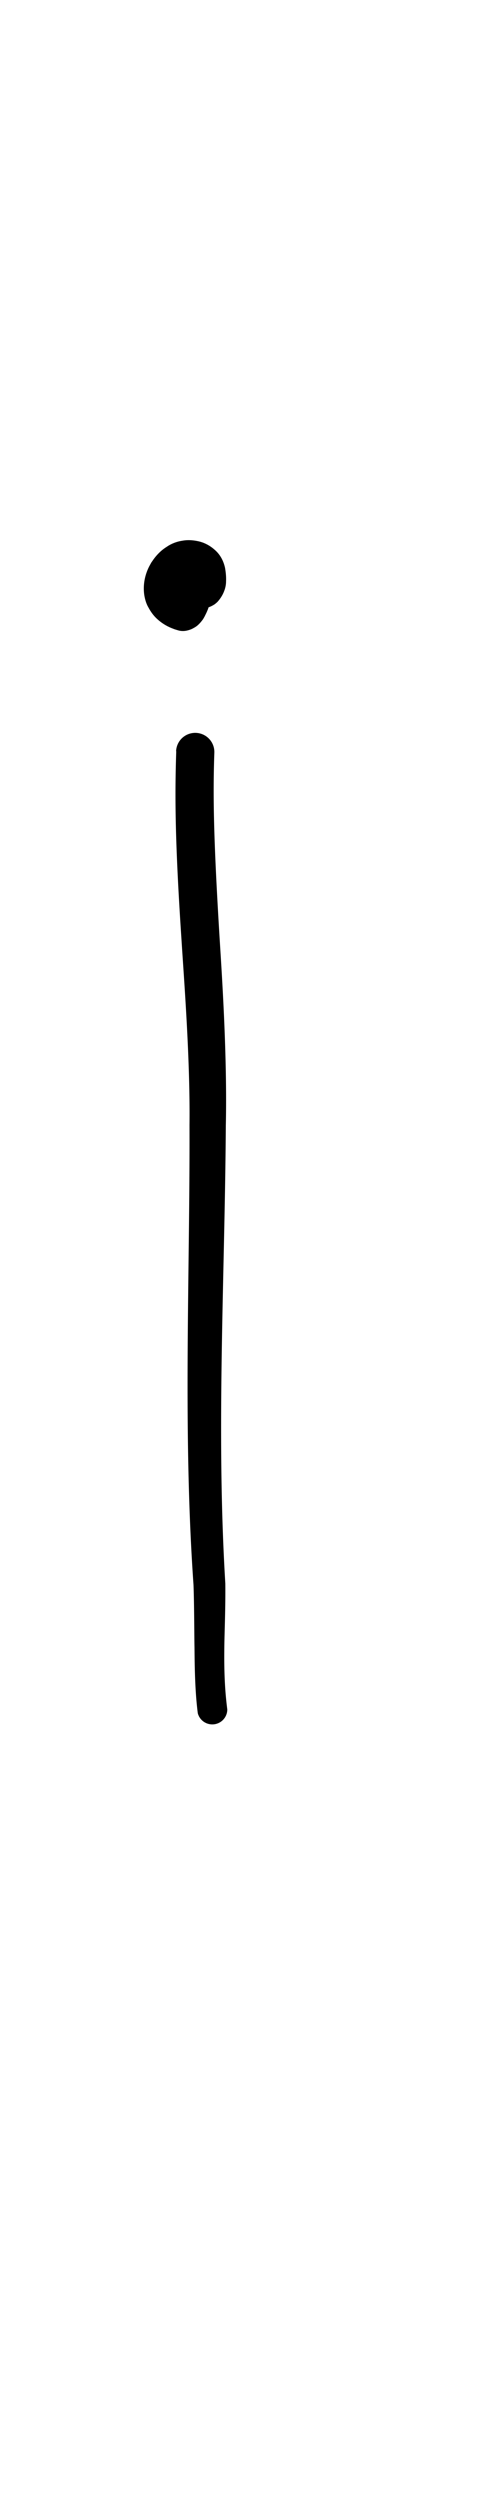 <?xml version="1.0" encoding="UTF-8" standalone="no"?>
<!-- Created with Inkscape (http://www.inkscape.org/) -->

<svg
   width="2mm"
   height="10mm"
   viewBox="0 0 2 10"
   version="1.1"
   id="svg1681"
   inkscape:version="1.2.1 (9c6d41e410, 2022-07-14)"
   sodipodi:docname="lower_i_7.svg"
   inkscape:export-filename="..\..\..\..\Downloads\lower a diff canvas resize 3.0.png"
   inkscape:export-xdpi="96"
   inkscape:export-ydpi="96"
   xmlns:inkscape="http://www.inkscape.org/namespaces/inkscape"
   xmlns:sodipodi="http://sodipodi.sourceforge.net/DTD/sodipodi-0.dtd"
   xmlns="http://www.w3.org/2000/svg"
   xmlns:svg="http://www.w3.org/2000/svg"
   xmlns:rdf="http://www.w3.org/1999/02/22-rdf-syntax-ns#"
   xmlns:cc="http://creativecommons.org/ns#"
   xmlns:dc="http://purl.org/dc/elements/1.1/">
  <defs
     id="defs1675">
    <inkscape:path-effect
       effect="powerstroke"
       id="path-effect721"
       is_visible="true"
       lpeversion="1"
       offset_points="2.82,0.069 | 24.015,0.079"
       not_jump="true"
       sort_points="true"
       interpolator_type="CentripetalCatmullRom"
       interpolator_beta="0.75"
       start_linecap_type="round"
       linejoin_type="spiro"
       miter_limit="4"
       scale_width="1"
       end_linecap_type="round" />
    <inkscape:path-effect
       effect="simplify"
       id="path-effect719"
       is_visible="true"
       lpeversion="1"
       steps="1"
       threshold="0.005"
       smooth_angles="0"
       helper_size="0"
       simplify_individual_paths="false"
       simplify_just_coalesce="false"
       step="1" />
    <inkscape:path-effect
       effect="powerstroke"
       id="path-effect714"
       is_visible="true"
       lpeversion="1"
       offset_points="0.49,0.076 | 2.532,0.06"
       not_jump="true"
       sort_points="true"
       interpolator_type="CentripetalCatmullRom"
       interpolator_beta="0.75"
       start_linecap_type="round"
       linejoin_type="spiro"
       miter_limit="4"
       scale_width="1"
       end_linecap_type="round" />
    <inkscape:path-effect
       effect="simplify"
       id="path-effect712"
       is_visible="true"
       lpeversion="1"
       steps="1"
       threshold="0.005"
       smooth_angles="0"
       helper_size="0"
       simplify_individual_paths="false"
       simplify_just_coalesce="false"
       step="1" />
    <inkscape:path-effect
       effect="powerstroke"
       id="path-effect562"
       is_visible="true"
       lpeversion="1"
       offset_points="4.107,0.083"
       not_jump="true"
       sort_points="true"
       interpolator_type="CentripetalCatmullRom"
       interpolator_beta="0.75"
       start_linecap_type="round"
       linejoin_type="spiro"
       miter_limit="4"
       scale_width="1"
       end_linecap_type="round" />
    <inkscape:path-effect
       effect="simplify"
       id="path-effect560"
       is_visible="true"
       lpeversion="1"
       steps="1"
       threshold="0.005"
       smooth_angles="0"
       helper_size="0"
       simplify_individual_paths="false"
       simplify_just_coalesce="false"
       step="1" />
    <inkscape:path-effect
       effect="powerstroke"
       id="path-effect508"
       is_visible="true"
       lpeversion="1"
       offset_points="2.617,0.084 | 13.959,0.099"
       not_jump="true"
       sort_points="true"
       interpolator_type="CentripetalCatmullRom"
       interpolator_beta="0.75"
       start_linecap_type="round"
       linejoin_type="spiro"
       miter_limit="4"
       scale_width="1"
       end_linecap_type="round" />
    <inkscape:path-effect
       effect="simplify"
       id="path-effect506"
       is_visible="true"
       lpeversion="1"
       steps="1"
       threshold="0.005"
       smooth_angles="0"
       helper_size="0"
       simplify_individual_paths="false"
       simplify_just_coalesce="false"
       step="1" />
    <inkscape:path-effect
       effect="powerstroke"
       id="path-effect501"
       is_visible="true"
       lpeversion="1"
       offset_points="0.191,0.105 | 0.871,0.096"
       not_jump="true"
       sort_points="true"
       interpolator_type="CentripetalCatmullRom"
       interpolator_beta="0.75"
       start_linecap_type="round"
       linejoin_type="spiro"
       miter_limit="4"
       scale_width="1"
       end_linecap_type="round" />
    <inkscape:path-effect
       effect="simplify"
       id="path-effect499"
       is_visible="true"
       lpeversion="1"
       steps="1"
       threshold="0.005"
       smooth_angles="0"
       helper_size="0"
       simplify_individual_paths="false"
       simplify_just_coalesce="false"
       step="1" />
    <inkscape:path-effect
       effect="powerstroke"
       id="path-effect451"
       is_visible="true"
       lpeversion="1"
       offset_points="2.258,0.066 | 5.298,0.074"
       not_jump="true"
       sort_points="true"
       interpolator_type="CentripetalCatmullRom"
       interpolator_beta="0.75"
       start_linecap_type="round"
       linejoin_type="spiro"
       miter_limit="4"
       scale_width="1"
       end_linecap_type="round" />
    <inkscape:path-effect
       effect="simplify"
       id="path-effect449"
       is_visible="true"
       lpeversion="1"
       steps="1"
       threshold="0.005"
       smooth_angles="0"
       helper_size="0"
       simplify_individual_paths="false"
       simplify_just_coalesce="false"
       step="1" />
    <inkscape:path-effect
       effect="powerstroke"
       id="path-effect270"
       is_visible="true"
       lpeversion="1"
       offset_points="2.786,0.092"
       not_jump="true"
       sort_points="true"
       interpolator_type="CentripetalCatmullRom"
       interpolator_beta="0.75"
       start_linecap_type="round"
       linejoin_type="spiro"
       miter_limit="4"
       scale_width="1"
       end_linecap_type="round" />
    <inkscape:path-effect
       effect="simplify"
       id="path-effect268"
       is_visible="true"
       lpeversion="1"
       steps="1"
       threshold="0.005"
       smooth_angles="0"
       helper_size="0"
       simplify_individual_paths="false"
       simplify_just_coalesce="false"
       step="1" />
    <inkscape:path-effect
       effect="powerstroke"
       id="path-effect263"
       is_visible="true"
       lpeversion="1"
       offset_points="0.644,0.11"
       not_jump="true"
       sort_points="true"
       interpolator_type="CentripetalCatmullRom"
       interpolator_beta="0.75"
       start_linecap_type="round"
       linejoin_type="spiro"
       miter_limit="4"
       scale_width="1"
       end_linecap_type="round" />
    <inkscape:path-effect
       effect="simplify"
       id="path-effect261"
       is_visible="true"
       lpeversion="1"
       steps="1"
       threshold="0.005"
       smooth_angles="0"
       helper_size="0"
       simplify_individual_paths="false"
       simplify_just_coalesce="false"
       step="1" />
    <inkscape:path-effect
       effect="powerstroke"
       id="path-effect1845"
       is_visible="true"
       lpeversion="1"
       offset_points="1.462,0.12"
       not_jump="true"
       sort_points="true"
       interpolator_type="CentripetalCatmullRom"
       interpolator_beta="0.75"
       start_linecap_type="round"
       linejoin_type="spiro"
       miter_limit="4"
       scale_width="1"
       end_linecap_type="round" />
    <inkscape:path-effect
       effect="simplify"
       id="path-effect1843"
       is_visible="true"
       lpeversion="1"
       steps="1"
       threshold="0.004"
       smooth_angles="0"
       helper_size="0"
       simplify_individual_paths="false"
       simplify_just_coalesce="false"
       step="1" />
    <inkscape:path-effect
       effect="powerstroke"
       id="path-effect1838"
       is_visible="true"
       lpeversion="1"
       offset_points="1.015,0.102"
       not_jump="true"
       sort_points="true"
       interpolator_type="CentripetalCatmullRom"
       interpolator_beta="0.75"
       start_linecap_type="round"
       linejoin_type="spiro"
       miter_limit="4"
       scale_width="1"
       end_linecap_type="round" />
    <inkscape:path-effect
       effect="simplify"
       id="path-effect1836"
       is_visible="true"
       lpeversion="1"
       steps="1"
       threshold="0.004"
       smooth_angles="0"
       helper_size="0"
       simplify_individual_paths="false"
       simplify_just_coalesce="false"
       step="1" />
    <inkscape:path-effect
       effect="powerstroke"
       id="path-effect502"
       is_visible="true"
       lpeversion="1"
       offset_points="3.009,0.216 | 7.36,0.176 | 9.416,0.202"
       not_jump="true"
       sort_points="true"
       interpolator_type="CentripetalCatmullRom"
       interpolator_beta="0.75"
       start_linecap_type="round"
       linejoin_type="spiro"
       miter_limit="4"
       scale_width="1"
       end_linecap_type="round" />
    <inkscape:path-effect
       effect="simplify"
       id="path-effect500"
       is_visible="true"
       lpeversion="1"
       steps="1"
       threshold="0.004"
       smooth_angles="0"
       helper_size="0"
       simplify_individual_paths="false"
       simplify_just_coalesce="false"
       step="1" />
    <inkscape:path-effect
       effect="powerstroke"
       id="path-effect241"
       is_visible="true"
       lpeversion="1"
       offset_points="2.688,0.341"
       not_jump="true"
       sort_points="true"
       interpolator_type="CentripetalCatmullRom"
       interpolator_beta="0.75"
       start_linecap_type="round"
       linejoin_type="spiro"
       miter_limit="4"
       scale_width="1"
       end_linecap_type="round" />
    <inkscape:path-effect
       effect="simplify"
       id="path-effect239"
       is_visible="true"
       lpeversion="1"
       steps="1"
       threshold="0.003"
       smooth_angles="0"
       helper_size="0"
       simplify_individual_paths="false"
       simplify_just_coalesce="false"
       step="1" />
    <inkscape:path-effect
       effect="powerstroke"
       id="path-effect234"
       is_visible="true"
       lpeversion="1"
       offset_points="2.136,0.075"
       not_jump="true"
       sort_points="true"
       interpolator_type="CentripetalCatmullRom"
       interpolator_beta="0.75"
       start_linecap_type="round"
       linejoin_type="spiro"
       miter_limit="4"
       scale_width="1"
       end_linecap_type="round" />
    <inkscape:path-effect
       effect="simplify"
       id="path-effect232"
       is_visible="true"
       lpeversion="1"
       steps="1"
       threshold="0.003"
       smooth_angles="0"
       helper_size="0"
       simplify_individual_paths="false"
       simplify_just_coalesce="false"
       step="1" />
    <inkscape:path-effect
       effect="powerstroke"
       id="path-effect227"
       is_visible="true"
       lpeversion="1"
       offset_points="2.187,0.075"
       not_jump="true"
       sort_points="true"
       interpolator_type="CentripetalCatmullRom"
       interpolator_beta="0.75"
       start_linecap_type="round"
       linejoin_type="spiro"
       miter_limit="4"
       scale_width="1"
       end_linecap_type="round" />
    <inkscape:path-effect
       effect="simplify"
       id="path-effect225"
       is_visible="true"
       lpeversion="1"
       steps="1"
       threshold="0.003"
       smooth_angles="0"
       helper_size="0"
       simplify_individual_paths="false"
       simplify_just_coalesce="false"
       step="1" />
    <inkscape:path-effect
       effect="powerstroke"
       id="path-effect166"
       is_visible="true"
       lpeversion="1"
       offset_points="1.964,0.075"
       not_jump="true"
       sort_points="true"
       interpolator_type="CentripetalCatmullRom"
       interpolator_beta="0.75"
       start_linecap_type="round"
       linejoin_type="spiro"
       miter_limit="4"
       scale_width="1"
       end_linecap_type="round" />
    <inkscape:path-effect
       effect="simplify"
       id="path-effect164"
       is_visible="true"
       lpeversion="1"
       steps="1"
       threshold="0.003"
       smooth_angles="0"
       helper_size="0"
       simplify_individual_paths="false"
       simplify_just_coalesce="false"
       step="1" />
    <inkscape:path-effect
       effect="powerstroke"
       id="path-effect159"
       is_visible="true"
       lpeversion="1"
       offset_points="2.261,0.075"
       not_jump="true"
       sort_points="true"
       interpolator_type="CentripetalCatmullRom"
       interpolator_beta="0.75"
       start_linecap_type="round"
       linejoin_type="spiro"
       miter_limit="4"
       scale_width="1"
       end_linecap_type="round" />
    <inkscape:path-effect
       effect="simplify"
       id="path-effect157"
       is_visible="true"
       lpeversion="1"
       steps="1"
       threshold="0.003"
       smooth_angles="0"
       helper_size="0"
       simplify_individual_paths="false"
       simplify_just_coalesce="false"
       step="1" />
    <inkscape:path-effect
       effect="powerstroke"
       id="path-effect152"
       is_visible="true"
       lpeversion="1"
       offset_points="2.827,0.075"
       not_jump="true"
       sort_points="true"
       interpolator_type="CentripetalCatmullRom"
       interpolator_beta="0.75"
       start_linecap_type="round"
       linejoin_type="spiro"
       miter_limit="4"
       scale_width="1"
       end_linecap_type="round" />
    <inkscape:path-effect
       effect="simplify"
       id="path-effect150"
       is_visible="true"
       lpeversion="1"
       steps="1"
       threshold="0.003"
       smooth_angles="0"
       helper_size="0"
       simplify_individual_paths="false"
       simplify_just_coalesce="false"
       step="1" />
    <inkscape:path-effect
       effect="powerstroke"
       id="path-effect145"
       is_visible="true"
       lpeversion="1"
       offset_points="3.837,0.075"
       not_jump="true"
       sort_points="true"
       interpolator_type="CentripetalCatmullRom"
       interpolator_beta="0.75"
       start_linecap_type="round"
       linejoin_type="spiro"
       miter_limit="4"
       scale_width="1"
       end_linecap_type="round" />
    <inkscape:path-effect
       effect="simplify"
       id="path-effect143"
       is_visible="true"
       lpeversion="1"
       steps="1"
       threshold="0.003"
       smooth_angles="0"
       helper_size="0"
       simplify_individual_paths="false"
       simplify_just_coalesce="false"
       step="1" />
    <inkscape:path-effect
       effect="powerstroke"
       id="path-effect138"
       is_visible="true"
       lpeversion="1"
       offset_points="2.688,0.075"
       not_jump="true"
       sort_points="true"
       interpolator_type="CentripetalCatmullRom"
       interpolator_beta="0.75"
       start_linecap_type="round"
       linejoin_type="spiro"
       miter_limit="4"
       scale_width="1"
       end_linecap_type="round" />
    <inkscape:path-effect
       effect="simplify"
       id="path-effect136"
       is_visible="true"
       lpeversion="1"
       steps="1"
       threshold="0.003"
       smooth_angles="0"
       helper_size="0"
       simplify_individual_paths="false"
       simplify_just_coalesce="false"
       step="1" />
    <inkscape:path-effect
       effect="powerstroke"
       id="path-effect131"
       is_visible="true"
       lpeversion="1"
       offset_points="1.994,0.075"
       not_jump="true"
       sort_points="true"
       interpolator_type="CentripetalCatmullRom"
       interpolator_beta="0.75"
       start_linecap_type="round"
       linejoin_type="spiro"
       miter_limit="4"
       scale_width="1"
       end_linecap_type="round" />
    <inkscape:path-effect
       effect="simplify"
       id="path-effect129"
       is_visible="true"
       lpeversion="1"
       steps="1"
       threshold="0.003"
       smooth_angles="0"
       helper_size="0"
       simplify_individual_paths="false"
       simplify_just_coalesce="false"
       step="1" />
  </defs>
  <sodipodi:namedview
     id="base"
     pagecolor="#ffffff"
     bordercolor="#666666"
     borderopacity="1.0"
     inkscape:pageopacity="0.0"
     inkscape:pageshadow="2"
     inkscape:zoom="22.4"
     inkscape:cx="-0.58035714"
     inkscape:cy="17.321428"
     inkscape:document-units="mm"
     inkscape:current-layer="layer1"
     showgrid="false"
     fit-margin-top="0"
     fit-margin-left="0"
     fit-margin-right="0"
     fit-margin-bottom="0"
     inkscape:window-width="1920"
     inkscape:window-height="1057"
     inkscape:window-x="1072"
     inkscape:window-y="321"
     inkscape:window-maximized="1"
     showguides="true"
     inkscape:guide-bbox="true"
     inkscape:snap-bbox="true"
     inkscape:bbox-nodes="true"
     inkscape:snap-nodes="false"
     inkscape:snap-others="false"
     inkscape:snap-page="true"
     inkscape:snap-grids="false"
     inkscape:snap-to-guides="false"
     inkscape:snap-global="false"
     inkscape:pagecheckerboard="0"
     inkscape:showpageshadow="2"
     inkscape:deskcolor="#d1d1d1">
    <sodipodi:guide
       position="-6.181,9.499"
       orientation="0,1"
       id="guide816"
       inkscape:locked="false" />
    <sodipodi:guide
       position="-4.41,10.647"
       orientation="0,1"
       id="guide818"
       inkscape:locked="false" />
    <sodipodi:guide
       position="2.76,11.096"
       orientation="1,0"
       id="guide820"
       inkscape:locked="false" />
    <sodipodi:guide
       position="3.657,10.942"
       orientation="1,0"
       id="guide822"
       inkscape:locked="false" />
    <sodipodi:guide
       position="-0.052,9.749"
       orientation="1,0"
       id="guide1853"
       inkscape:locked="false" />
    <sodipodi:guide
       position="-2.372,3.018"
       orientation="0,1"
       id="guide1855"
       inkscape:locked="false" />
  </sodipodi:namedview>
  <g
     inkscape:label="Layer 1"
     inkscape:groupmode="layer"
     id="layer1"
     transform="translate(17.028,-147.229)">
    <path
       d="m -16.323,150.234 c -0.006,0.177 -0.005,0.36 0.02,0.739 1.1e-5,1.7e-4 9.77e-4,0.015 9.89e-4,0.015 0.01,0.16 0.035,0.475 0.032,0.741 0.002,0.604 -0.027,1.226 0.016,1.839 0.003,0.078 0.003,0.203 0.004,0.251 1e-6,1.3e-4 1.69e-4,0.017 1.7e-4,0.017 0.001,0.122 0.006,0.191 0.013,0.246 a 0.06,0.06 90 0 0 0.118,-0.015 c -0.006,-0.048 -0.013,-0.115 -0.012,-0.231 2.4e-5,-0.005 6.3e-5,-0.011 1.18e-4,-0.016 6.3e-4,-0.064 0.005,-0.154 0.004,-0.257 -0.037,-0.61 -0.002,-1.22 0.002,-1.832 0.006,-0.274 -0.015,-0.593 -0.025,-0.752 1.03e-4,0.002 -0.001,-0.017 -9.02e-4,-0.015 -0.023,-0.38 -0.026,-0.552 -0.02,-0.724 a 0.076,0.076 90 0 0 -0.153,-0.006 z"
       id="path-1"
       inkscape:path-effect="#path-effect712;#path-effect714"
       inkscape:original-d="m -16.246838,150.23702 c -0.01689,0.43208 0.04089,0.86321 0.04748,1.2943 0.01001,0.65499 -0.03489,1.30585 0.0056,1.96079 0.01183,0.19143 -0.0085,0.39227 0.01606,0.58203"
       style="fill:#000000;fill-rule:nonzero;stroke:none" />
    <path
       d="m -16.293,149.606 c 0.003,2.4e-4 0.006,9.3e-4 0.011,0.003 0.004,0.001 0.007,0.004 0.01,0.006 0.005,0.005 0.008,0.009 0.009,0.012 0.003,-0.005 0.005,-0.011 0.006,-0.014 -0.002,0.002 -0.004,0.003 -0.007,0.005 -0.006,0.003 -0.013,0.005 -0.02,0.005 -0.004,4.8e-4 -0.008,3.9e-4 -0.013,-6.3e-4 -0.005,-9.9e-4 -0.009,-0.003 -0.013,-0.005 -0.007,-0.004 -0.01,-0.008 -0.012,-0.011 -0.001,-0.002 -0.002,-0.004 -0.002,-0.005 -2.57e-4,-0.002 -3.92e-4,-0.003 -5.4e-5,-0.006 -0.001,0.009 -0.003,0.015 -0.005,0.019 l 0.023,-0.008 c 0.005,-0.001 0.011,-0.002 0.018,-5.8e-4 0.007,9.5e-4 0.013,0.003 0.019,0.006 0.005,0.003 0.009,0.006 0.012,0.009 0.003,0.003 0.004,0.005 0.006,0.007 0.002,0.003 0.002,0.004 0.002,0.003 -2.3e-4,-6.6e-4 -8.71e-4,-0.003 -0.002,-0.006 0.001,0.004 7.69e-4,-1.2e-4 5.48e-4,-0.004 -2.18e-4,-0.004 -6.4e-5,-0.006 1.97e-4,-0.008 2.62e-4,-0.002 4.78e-4,-0.001 -1.24e-4,-4e-5 -6.98e-4,0.002 -0.002,0.004 -0.005,0.006 -0.012,0.009 -0.021,0.013 -0.031,0.013 -0.009,9.4e-4 -0.018,-4.7e-4 -0.025,-0.003 -0.007,-0.003 -0.014,-0.008 -0.02,-0.014 -0.006,-0.007 -0.01,-0.015 -0.012,-0.025 0.002,0.01 0.003,0.017 0.002,0.025 -0.001,0.008 -0.004,0.016 -0.007,0.024 0.003,-0.006 0.005,-0.009 0.008,-0.012 0.001,-0.002 0.003,-0.004 0.006,-0.006 0.002,-0.002 0.006,-0.005 0.011,-0.007 0.005,-0.002 0.011,-0.005 0.019,-0.007 0.008,-0.001 0.018,-0.001 0.027,0.001 0.01,0.002 0.018,0.007 0.024,0.011 0.006,0.005 0.01,0.009 0.013,0.013 -0.01,-0.013 -0.015,-0.023 -0.018,-0.034 -0.001,-0.005 -0.002,-0.01 -0.002,-0.014 -8e-6,-0.004 5.19e-4,-0.007 0.001,-0.01 -2.79e-4,0.001 -0.002,0.004 -0.003,0.006 -0.001,0.002 -0.003,0.003 -0.005,0.005 -0.002,0.001 -0.005,0.003 -0.009,0.003 -0.004,6.9e-4 -0.009,6.2e-4 -0.014,-8.6e-4 -0.004,-0.001 -0.007,-0.002 -0.011,-0.004 -0.003,-0.002 -0.006,-0.004 -0.01,-0.006 -0.002,-0.002 -0.005,-0.004 -0.007,-0.006 -0.002,-0.002 -0.004,-0.005 -0.004,-0.007 -0.002,-0.004 -0.002,-0.006 -0.002,-0.005 6e-5,0.001 1.46e-4,0.003 -2.05e-4,0.008 -3.77e-4,0.005 -9.14e-4,0.01 -0.002,0.017 -0.002,0.008 -0.004,0.017 -0.007,0.024 -0.001,0.003 -0.002,0.005 -0.003,0.006 0.011,-0.008 0.017,-0.011 0.024,-0.013 0.007,-0.002 0.015,-0.002 0.022,-0.002 0.007,7.6e-4 0.012,0.003 0.016,0.004 0.004,0.002 0.007,0.004 0.009,0.005 0.004,0.003 0.004,0.003 0.003,0.003 -5.69e-4,-7.1e-4 -0.002,-0.003 -0.004,-0.006 -0.007,-0.011 -0.014,-0.025 -0.019,-0.038 -0.002,-0.006 -0.003,-0.012 -0.004,-0.016 -4.95e-4,-0.005 -3.12e-4,-0.008 2.79e-4,-0.011 -0.002,0.008 -0.004,0.012 -0.006,0.017 -0.003,0.004 -0.006,0.008 -0.009,0.01 -0.006,0.005 -0.012,0.006 -0.015,0.007 -0.004,3.9e-4 -0.008,6e-5 -0.013,-0.002 -0.003,-0.001 -0.006,-0.003 -0.009,-0.006 -0.003,-0.003 -0.006,-0.006 -0.009,-0.011 0.006,0.011 0.009,0.022 0.01,0.035 8.88e-4,0.013 -0.001,0.027 -0.005,0.04 0.002,-0.005 0.003,-0.007 0.004,-0.009 0.001,-0.002 0.004,-0.006 0.008,-0.01 0.005,-0.004 0.012,-0.009 0.024,-0.012 0.006,-0.001 0.012,-0.002 0.018,-0.001 0.006,4.5e-4 0.012,0.002 0.017,0.004 -0.011,-0.004 -0.016,-0.007 -0.02,-0.011 -0.004,-0.012 -0.003,-0.02 9.23e-4,-0.028 0.004,-0.008 0.011,-0.015 0.017,-0.019 0.002,-9.2e-4 0.001,-0.001 0.003,-0.001 0.004,4.6e-4 0.003,5e-4 0.001,-0.002 -0.003,-0.002 -0.005,-0.006 -0.006,-0.01 6.59e-4,0.005 8.44e-4,0.011 7.5e-4,0.011 -4.8e-5,1.9e-4 -4.9e-5,-0.001 9.78e-4,-0.004 0.001,-0.003 0.003,-0.008 0.007,-0.012 0.004,-0.005 0.009,-0.009 0.014,-0.013 0.004,-0.003 0.009,-0.005 0.014,-0.007 0.005,-0.002 0.011,-0.002 0.015,-0.002 0.009,1.1e-4 0.015,0.003 0.017,0.003 0.002,9.6e-4 0.002,0.001 0.001,5.6e-4 2.12e-4,4.6e-4 -7.85e-4,-8e-4 -4.85e-4,-4.1e-4 3.19e-4,4.1e-4 0.002,0.003 0.005,0.009 0.001,0.003 0.003,0.007 0.004,0.013 0.001,0.006 0.002,0.012 0.001,0.02 -6.5e-4,0.008 -0.003,0.015 -0.006,0.022 -0.003,0.007 -0.007,0.013 -0.011,0.018 -0.004,0.005 -0.008,0.009 -0.012,0.013 -0.004,0.004 -0.01,0.007 -0.015,0.01 -0.005,0.002 -0.011,0.004 -0.017,0.004 -0.006,5.7e-4 -0.012,3.2e-4 -0.018,3e-5 -0.005,-2.6e-4 -0.01,-0.001 -0.015,-0.003 -0.006,-0.002 -0.011,-0.004 -0.015,-0.007 -0.008,-0.005 -0.012,-0.01 -0.013,-0.012 -0.001,-0.002 -0.002,-0.003 -5.14e-4,-4.7e-4 8.95e-4,0.002 0.003,0.005 0.005,0.01 -0.003,-0.005 -0.004,-0.009 -0.004,-0.011 -5.8e-4,-0.003 -0.001,-0.008 -1.56e-4,-0.015 5.7e-4,-0.004 0.002,-0.009 0.004,-0.014 0.003,-0.006 0.006,-0.012 0.012,-0.018 0.006,-0.006 0.013,-0.011 0.021,-0.015 0.008,-0.003 0.015,-0.005 0.021,-0.005 0.001,-1.5e-4 0.004,2.9e-4 0.005,4.2e-4 0.001,2.3e-4 3.63e-4,1.1e-4 -9.24e-4,-2.6e-4 a 0.079,0.079 90 0 0 -0.044,0.152 c 0.003,9.6e-4 0.011,0.003 0.02,0.005 0.007,0.001 0.017,0.002 0.03,0.001 0.008,-3.2e-4 0.019,-0.002 0.031,-0.008 0.011,-0.005 0.022,-0.012 0.031,-0.021 0.008,-0.009 0.014,-0.018 0.018,-0.028 0.004,-0.009 0.006,-0.018 0.007,-0.025 0.002,-0.015 0.001,-0.028 -0.001,-0.039 -0.002,-0.011 -0.006,-0.022 -0.012,-0.033 -2.41e-4,-4.4e-4 -0.002,-0.004 -0.004,-0.008 -0.002,-0.004 -0.006,-0.012 -0.012,-0.019 -0.005,-0.007 -0.014,-0.018 -0.028,-0.027 -0.007,-0.004 -0.015,-0.008 -0.024,-0.011 -0.008,-0.003 -0.016,-0.004 -0.025,-0.004 -0.006,-3e-4 -0.012,-5.6e-4 -0.018,-3e-5 -0.006,5.2e-4 -0.012,0.002 -0.018,0.004 -0.006,0.002 -0.011,0.006 -0.015,0.01 -0.005,0.004 -0.009,0.009 -0.013,0.013 -0.005,0.006 -0.01,0.014 -0.014,0.023 -0.004,0.009 -0.006,0.018 -0.007,0.028 -7.57e-4,0.009 -1.1e-5,0.018 0.002,0.025 0.001,0.007 0.004,0.013 0.006,0.018 0.004,0.009 0.008,0.015 0.01,0.018 0.002,0.003 0.004,0.005 0.002,0.003 l 0.006,0.008 c 0.006,0.006 0.013,0.014 0.021,0.021 0.008,0.007 0.018,0.014 0.031,0.02 0.012,0.006 0.029,0.012 0.049,0.012 0.01,1.5e-4 0.021,-0.001 0.031,-0.004 0.011,-0.003 0.021,-0.008 0.03,-0.014 0.005,-0.004 0.01,-0.008 0.014,-0.013 0.011,-0.013 0.019,-0.027 0.024,-0.041 0.005,-0.013 0.007,-0.026 0.007,-0.038 0.001,-0.021 -0.002,-0.041 -0.004,-0.053 -0.007,-0.032 -0.022,-0.056 -0.042,-0.073 -0.019,-0.017 -0.041,-0.028 -0.062,-0.033 -0.021,-0.005 -0.044,-0.007 -0.066,-0.003 -0.021,0.003 -0.044,0.011 -0.064,0.025 -0.029,0.018 -0.054,0.047 -0.071,0.081 -0.016,0.033 -0.024,0.072 -0.018,0.112 0.003,0.018 0.008,0.035 0.017,0.05 0.008,0.015 0.018,0.029 0.029,0.04 0.022,0.022 0.049,0.038 0.078,0.047 0.004,0.002 0.013,0.004 0.022,0.005 0.009,6.9e-4 0.019,-1.2e-4 0.028,-0.002 0.017,-0.004 0.031,-0.012 0.04,-0.02 0.009,-0.008 0.016,-0.017 0.021,-0.024 0.005,-0.008 0.009,-0.016 0.012,-0.023 0.011,-0.034 0.015,-0.067 0.013,-0.101 -0.003,-0.033 -0.012,-0.068 -0.031,-0.099 -0.005,-0.01 -0.014,-0.02 -0.023,-0.028 -0.009,-0.008 -0.019,-0.014 -0.03,-0.018 -0.02,-0.009 -0.041,-0.011 -0.061,-0.009 -0.02,0.002 -0.041,0.009 -0.06,0.023 -0.009,0.007 -0.018,0.016 -0.026,0.027 -0.007,0.011 -0.012,0.024 -0.015,0.037 -0.004,0.022 -0.004,0.04 -0.002,0.057 0.002,0.017 0.006,0.033 0.011,0.048 0.01,0.029 0.025,0.055 0.039,0.076 0.005,0.006 0.009,0.011 0.013,0.017 0.004,0.005 0.012,0.013 0.021,0.02 0.005,0.004 0.011,0.007 0.019,0.011 0.007,0.003 0.017,0.006 0.027,0.007 0.011,0.001 0.022,5.6e-4 0.033,-0.002 0.011,-0.003 0.021,-0.008 0.029,-0.013 0.019,-0.016 0.028,-0.027 0.035,-0.038 0.007,-0.011 0.012,-0.023 0.016,-0.033 0.007,-0.02 0.011,-0.041 0.014,-0.054 0.001,-0.011 0.002,-0.02 0.003,-0.029 5.2e-4,-0.009 7.77e-4,-0.021 -5.71e-4,-0.033 -0.001,-0.012 -0.004,-0.028 -0.012,-0.043 -0.004,-0.008 -0.009,-0.016 -0.015,-0.023 -0.006,-0.007 -0.014,-0.014 -0.022,-0.02 -0.006,-0.004 -0.013,-0.008 -0.02,-0.01 -0.018,-0.006 -0.036,-0.006 -0.053,-0.003 -0.017,0.003 -0.032,0.009 -0.045,0.017 -0.013,0.008 -0.025,0.019 -0.034,0.031 -0.009,0.013 -0.017,0.027 -0.021,0.043 -0.004,0.015 -0.006,0.033 -0.006,0.05 2.52e-4,0.017 0.003,0.033 0.007,0.049 0.008,0.031 0.023,0.059 0.042,0.082 0.002,0.002 0.007,0.009 0.015,0.015 0.008,0.006 0.018,0.011 0.029,0.014 0.011,0.003 0.022,0.003 0.032,0.001 0.01,-0.002 0.018,-0.005 0.024,-0.008 0.006,-0.003 0.011,-0.007 0.015,-0.01 0.004,-0.003 0.007,-0.007 0.01,-0.01 0.005,-0.006 0.009,-0.012 0.012,-0.018 0.011,-0.024 0.018,-0.047 0.021,-0.07 0.003,-0.024 0.002,-0.049 -0.005,-0.074 -0.002,-0.011 -0.01,-0.025 -0.019,-0.036 -0.01,-0.011 -0.021,-0.019 -0.034,-0.024 -0.013,-0.005 -0.027,-0.007 -0.042,-0.006 -0.015,0.002 -0.03,0.007 -0.043,0.017 -0.018,0.015 -0.028,0.029 -0.034,0.043 -0.007,0.014 -0.01,0.029 -0.012,0.042 -0.002,0.013 -0.002,0.026 -8.76e-4,0.037 8.5e-4,0.011 0.003,0.022 0.005,0.031 0.003,0.01 0.005,0.015 0.007,0.021 0.002,0.006 0.006,0.014 0.012,0.023 0.003,0.005 0.007,0.01 0.012,0.015 0.005,0.005 0.012,0.01 0.02,0.015 0.008,0.005 0.018,0.008 0.028,0.009 0.01,0.001 0.02,8.6e-4 0.029,-0.001 0.004,-8.8e-4 0.008,-0.002 0.012,-0.003 0.004,-0.002 0.008,-0.004 0.011,-0.006 0.013,-0.008 0.023,-0.018 0.031,-0.028 0.009,-0.01 0.015,-0.021 0.019,-0.031 0.01,-0.022 0.015,-0.044 0.017,-0.06 0.001,-0.009 0.001,-0.019 1.33e-4,-0.029 -4.33e-4,-0.004 -0.001,-0.008 -0.002,-0.011 -0.003,-0.013 -0.008,-0.027 -0.015,-0.04 -0.008,-0.013 -0.02,-0.027 -0.036,-0.036 -0.009,-0.005 -0.018,-0.009 -0.029,-0.011 -0.011,-0.002 -0.021,-0.003 -0.032,-0.001 -0.007,8.1e-4 -0.013,0.003 -0.02,0.005 -0.015,0.007 -0.027,0.016 -0.037,0.025 -0.01,0.01 -0.017,0.021 -0.022,0.031 -0.011,0.021 -0.016,0.042 -0.019,0.054 -0.003,0.011 -0.004,0.024 -0.003,0.036 7.55e-4,0.014 0.004,0.028 0.009,0.041 0.006,0.015 0.016,0.03 0.03,0.042 0.008,0.007 0.017,0.012 0.026,0.016 0.01,0.004 0.021,0.006 0.03,0.007 a 0.069,0.069 90 0 0 0.012,-0.138 z"
       id="path-1-1"
       inkscape:path-effect="#path-effect719;#path-effect721"
       inkscape:original-d="m -16.298508,149.67516 c -0.06466,-0.008 -0.01648,-0.14155 0.02304,-0.11826 0.05294,0.0312 -0.0018,0.13309 -0.02304,0.11826 -0.03067,-0.0214 -0.02472,-0.11414 0.01257,-0.11145 0.03729,0.003 0.01087,0.14057 -0.01257,0.11145 -0.04931,-0.0613 -0.04424,-0.15722 0.02304,-0.15722 0.0552,0 0.01708,0.17187 -0.02304,0.15722 -0.03623,-0.0132 -0.113317,-0.18048 -0.01396,-0.17385 0.06758,0.005 0.06313,0.19118 0.01396,0.17385 -0.15068,-0.0531 -0.03756,-0.25802 0.07262,-0.19592 0.01842,0.0104 0.02728,0.0312 0.02863,0.0512 0.0075,0.1116 -0.09451,0.0222 -0.07471,0.0103 0.01572,-0.009 0.06725,0.0854 -0.0049,0.0643"
       style="fill:#000000;fill-rule:nonzero;stroke:none" />
  </g>
</svg>
